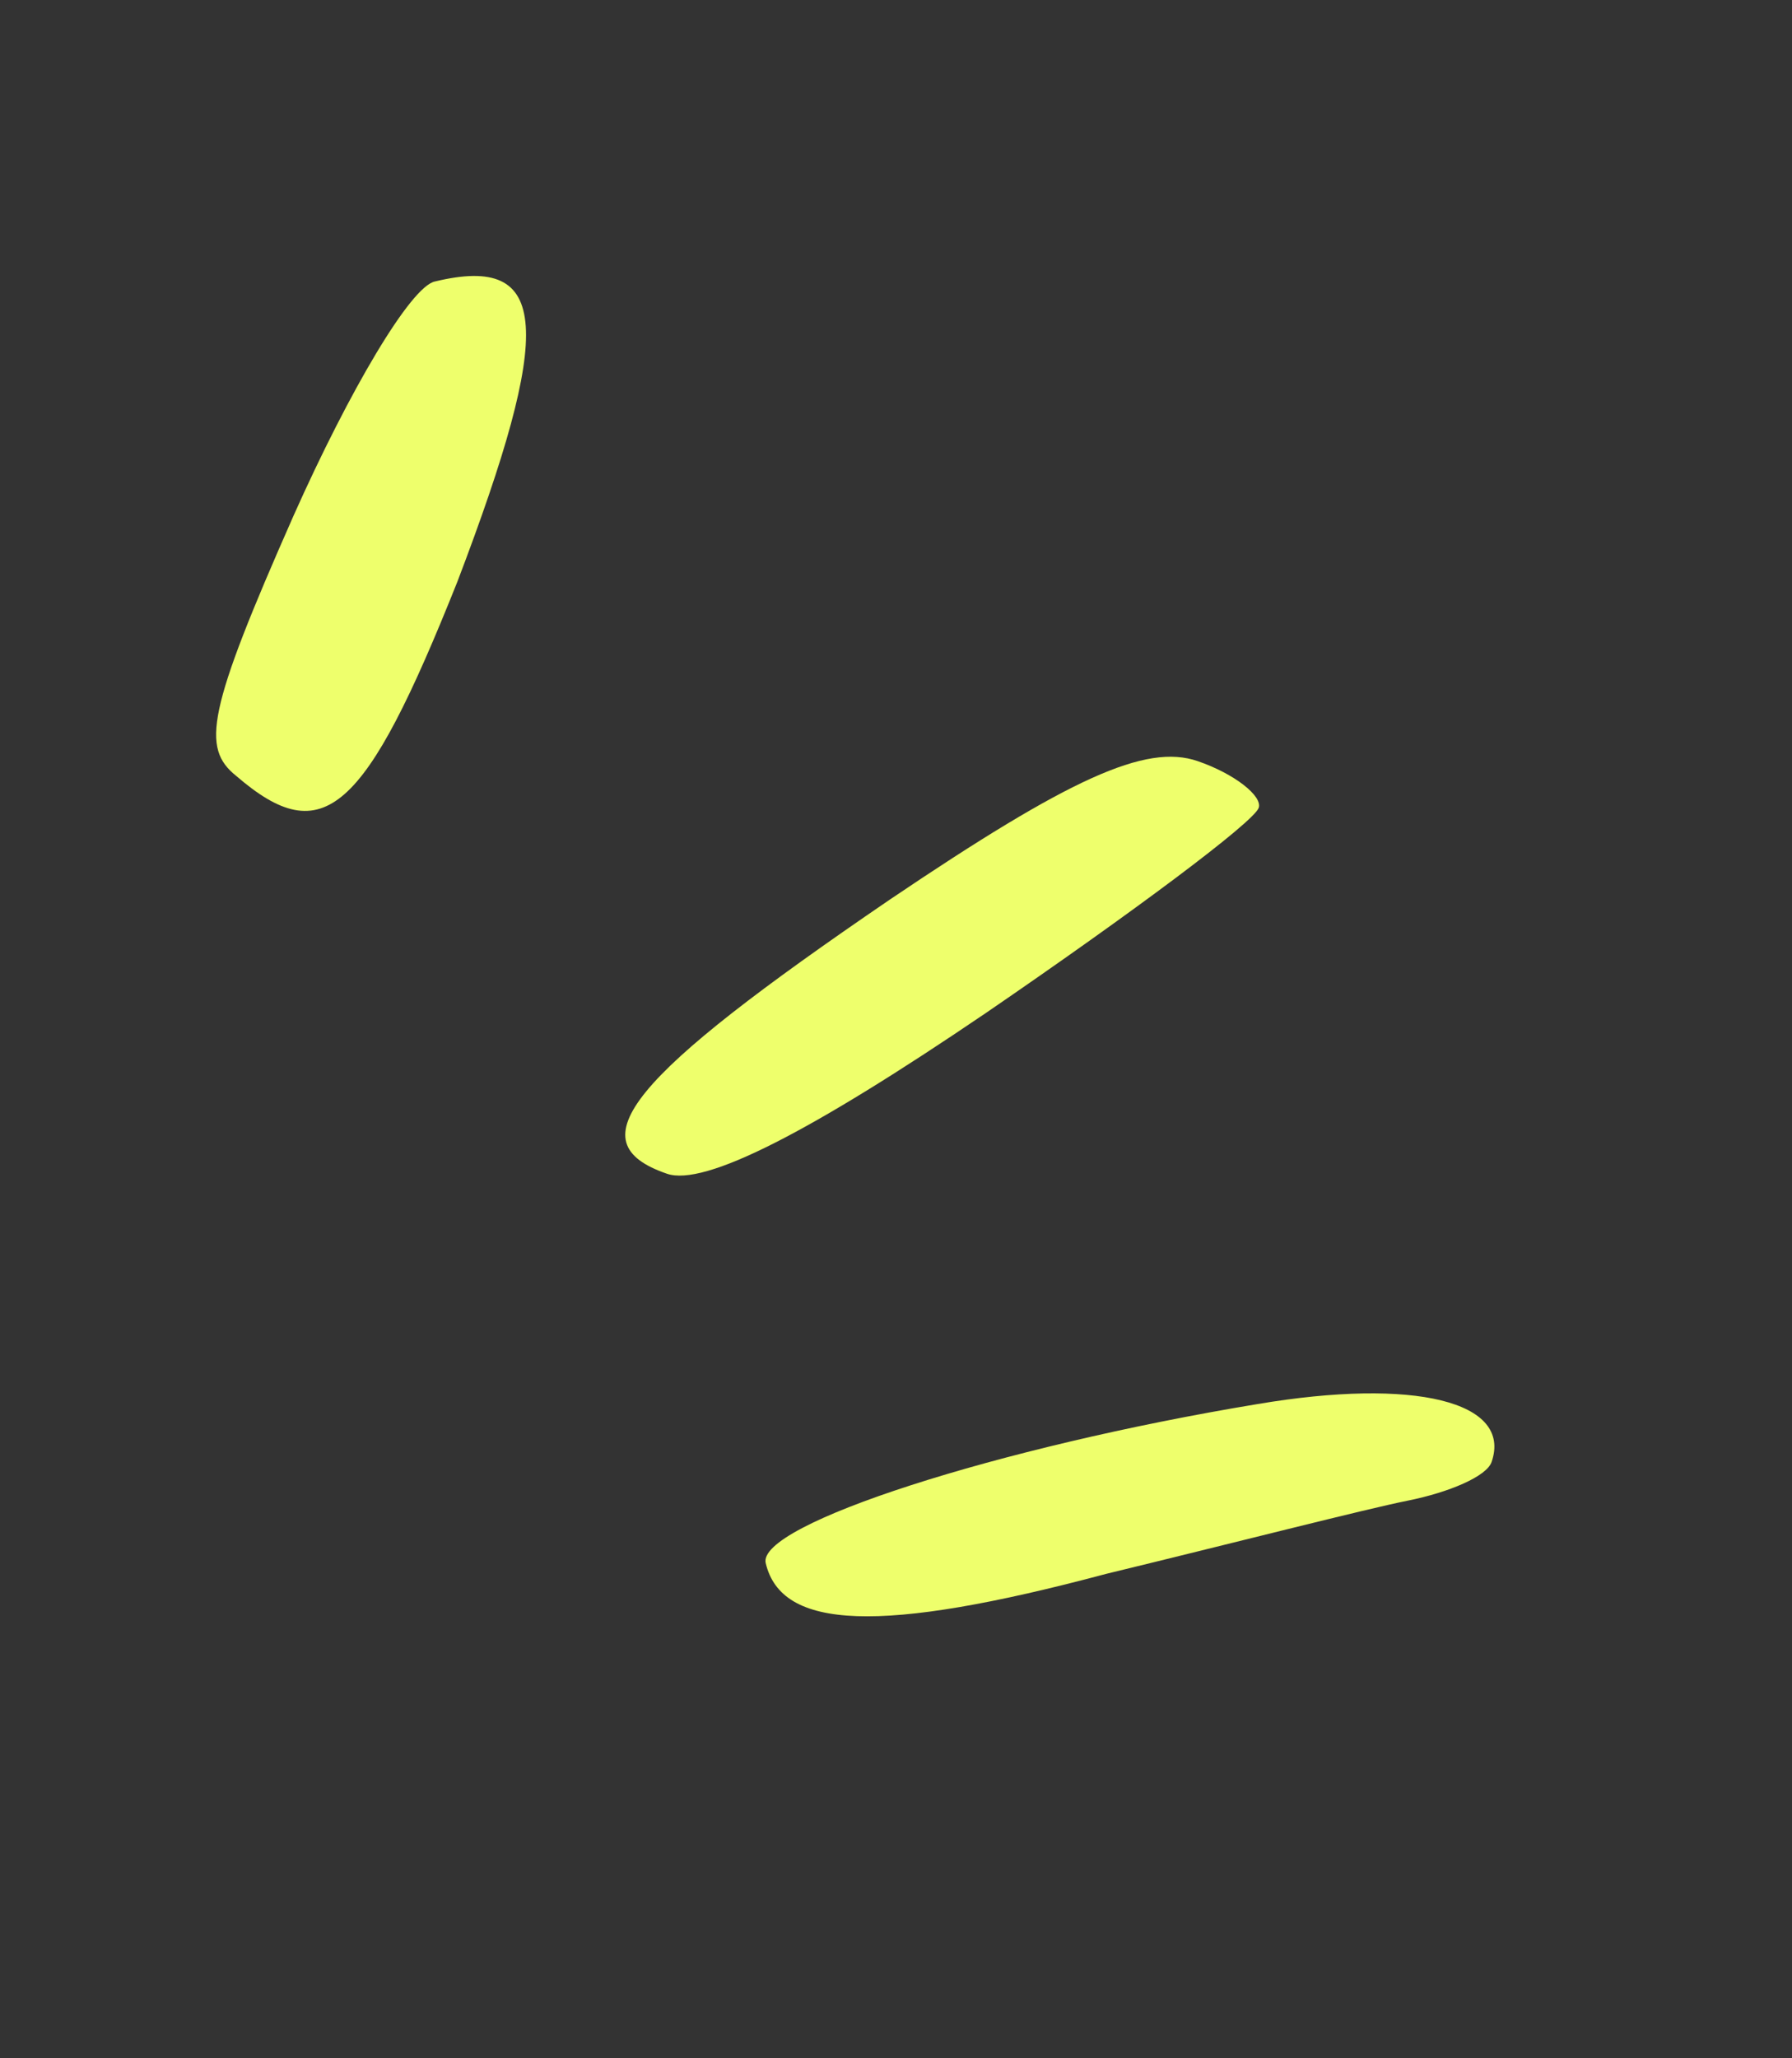 <svg xmlns="http://www.w3.org/2000/svg" width="27" height="31" viewBox="0 0 27 31" fill="none"><rect x="0" y="0" width="27" height="31" fill="#333333" stroke="none"/><path d="M6.555 4.239C6.192 4.308 5.265 5.879 4.422 7.769C3.121 10.713 3.029 11.263 3.561 11.688C4.869 12.815 5.497 12.256 6.891 8.762C8.345 4.95 8.297 3.82 6.555 4.239Z" fill="#EEFF6C"></path><path d="M13.404 13.551C9.482 16.225 8.662 17.202 10.049 17.678C10.612 17.872 12.198 17.06 14.851 15.259C17.067 13.743 18.89 12.383 18.965 12.167C19.024 11.993 18.607 11.656 18.044 11.463C17.264 11.195 16.115 11.721 13.404 13.551Z" fill="#EEFF6C"></path><path d="M18.947 21.147C15.044 21.792 11.397 22.962 11.537 23.543C11.774 24.544 13.251 24.616 16.664 23.705C18.566 23.244 20.585 22.726 21.209 22.602C21.833 22.477 22.4 22.236 22.474 22.019C22.787 21.109 21.312 20.748 18.947 21.147Z" fill="#EEFF6C"></path></svg>